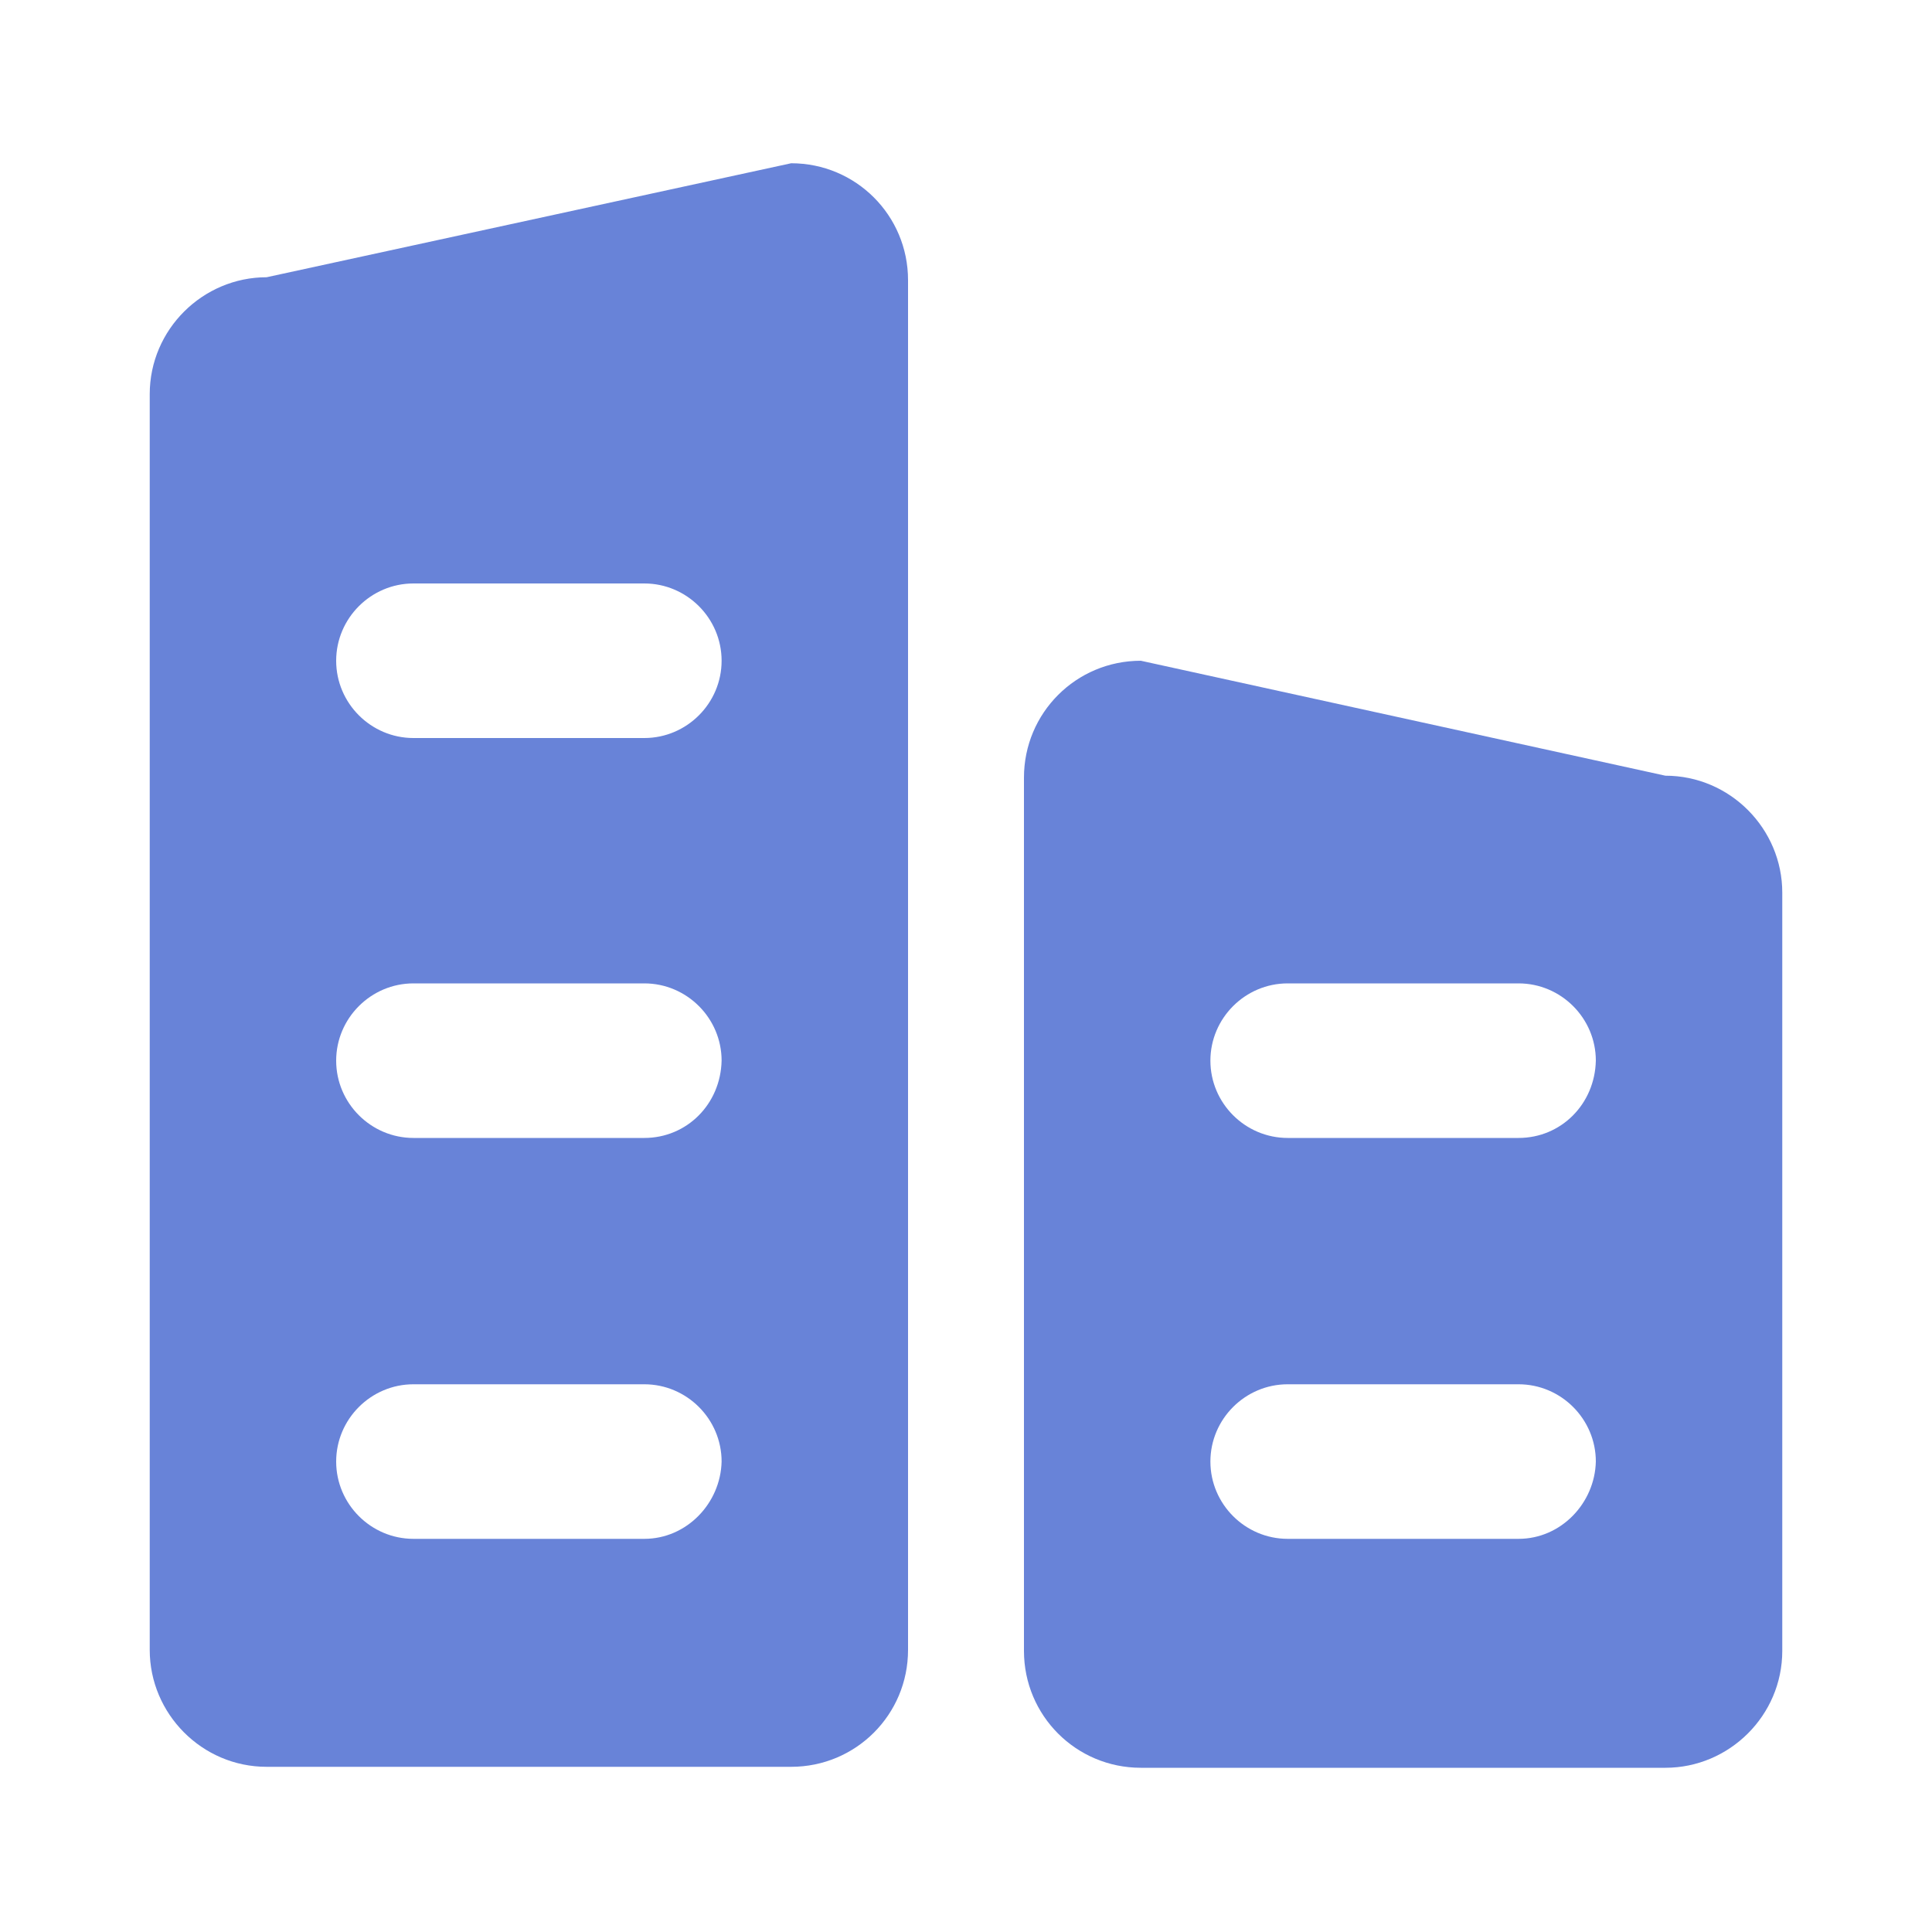 <?xml version="1.0" encoding="utf-8"?>
<!-- Generator: Adobe Illustrator 22.0.1, SVG Export Plug-In . SVG Version: 6.00 Build 0)  -->
<svg version="1.1" id="图层_1" xmlns="http://www.w3.org/2000/svg" xmlns:xlink="http://www.w3.org/1999/xlink" x="0px" y="0px"
	 viewBox="0 0 200 200" enable-background="new 0 0 200 200" xml:space="preserve">
<g>
	<path fill="#6883D8" d="M81.9,16.9L27.6,28.7c-6.6,0-12.1,5.4-12.1,12.1v130c0,6.6,5.4,12.1,12.1,12.1h54.3
		c6.7,0,12.1-5.4,12.1-12.1V29C94,22.3,88.6,16.9,81.9,16.9z M66.7,159.3H42.8c-4.4,0-8-3.6-8-8s3.6-8,8-8h23.9c4.4,0,8,3.6,8,8
		C74.6,155.6,71.1,159.3,66.7,159.3z M66.7,117.8H42.8c-4.4,0-8-3.6-8-8s3.6-8,8-8h23.9c4.4,0,8,3.6,8,8
		C74.6,114.3,71.1,117.8,66.7,117.8z M66.7,76.4H42.8c-4.4,0-8-3.6-8-8s3.6-8,8-8h23.9c4.4,0,8,3.6,8,8S71.1,76.4,66.7,76.4z"/>
	<path fill="#6883D8" d="M172.4,80.3l-54.3-11.9c-6.7,0-12.1,5.4-12.1,12.1v90.4c0,6.7,5.4,12.1,12.1,12.1h54.3
		c6.6,0,12.1-5.4,12.1-12.1V92.4C184.5,85.8,179.1,80.3,172.4,80.3z M157.2,159.3h-23.9c-4.4,0-8-3.6-8-8s3.6-8,8-8h23.9
		c4.4,0,8,3.6,8,8C165.1,155.6,161.6,159.3,157.2,159.3z M157.2,117.8h-23.9c-4.4,0-8-3.6-8-8s3.6-8,8-8h23.9c4.4,0,8,3.6,8,8
		C165.1,114.3,161.6,117.8,157.2,117.8z"/>
</g>
</svg>
